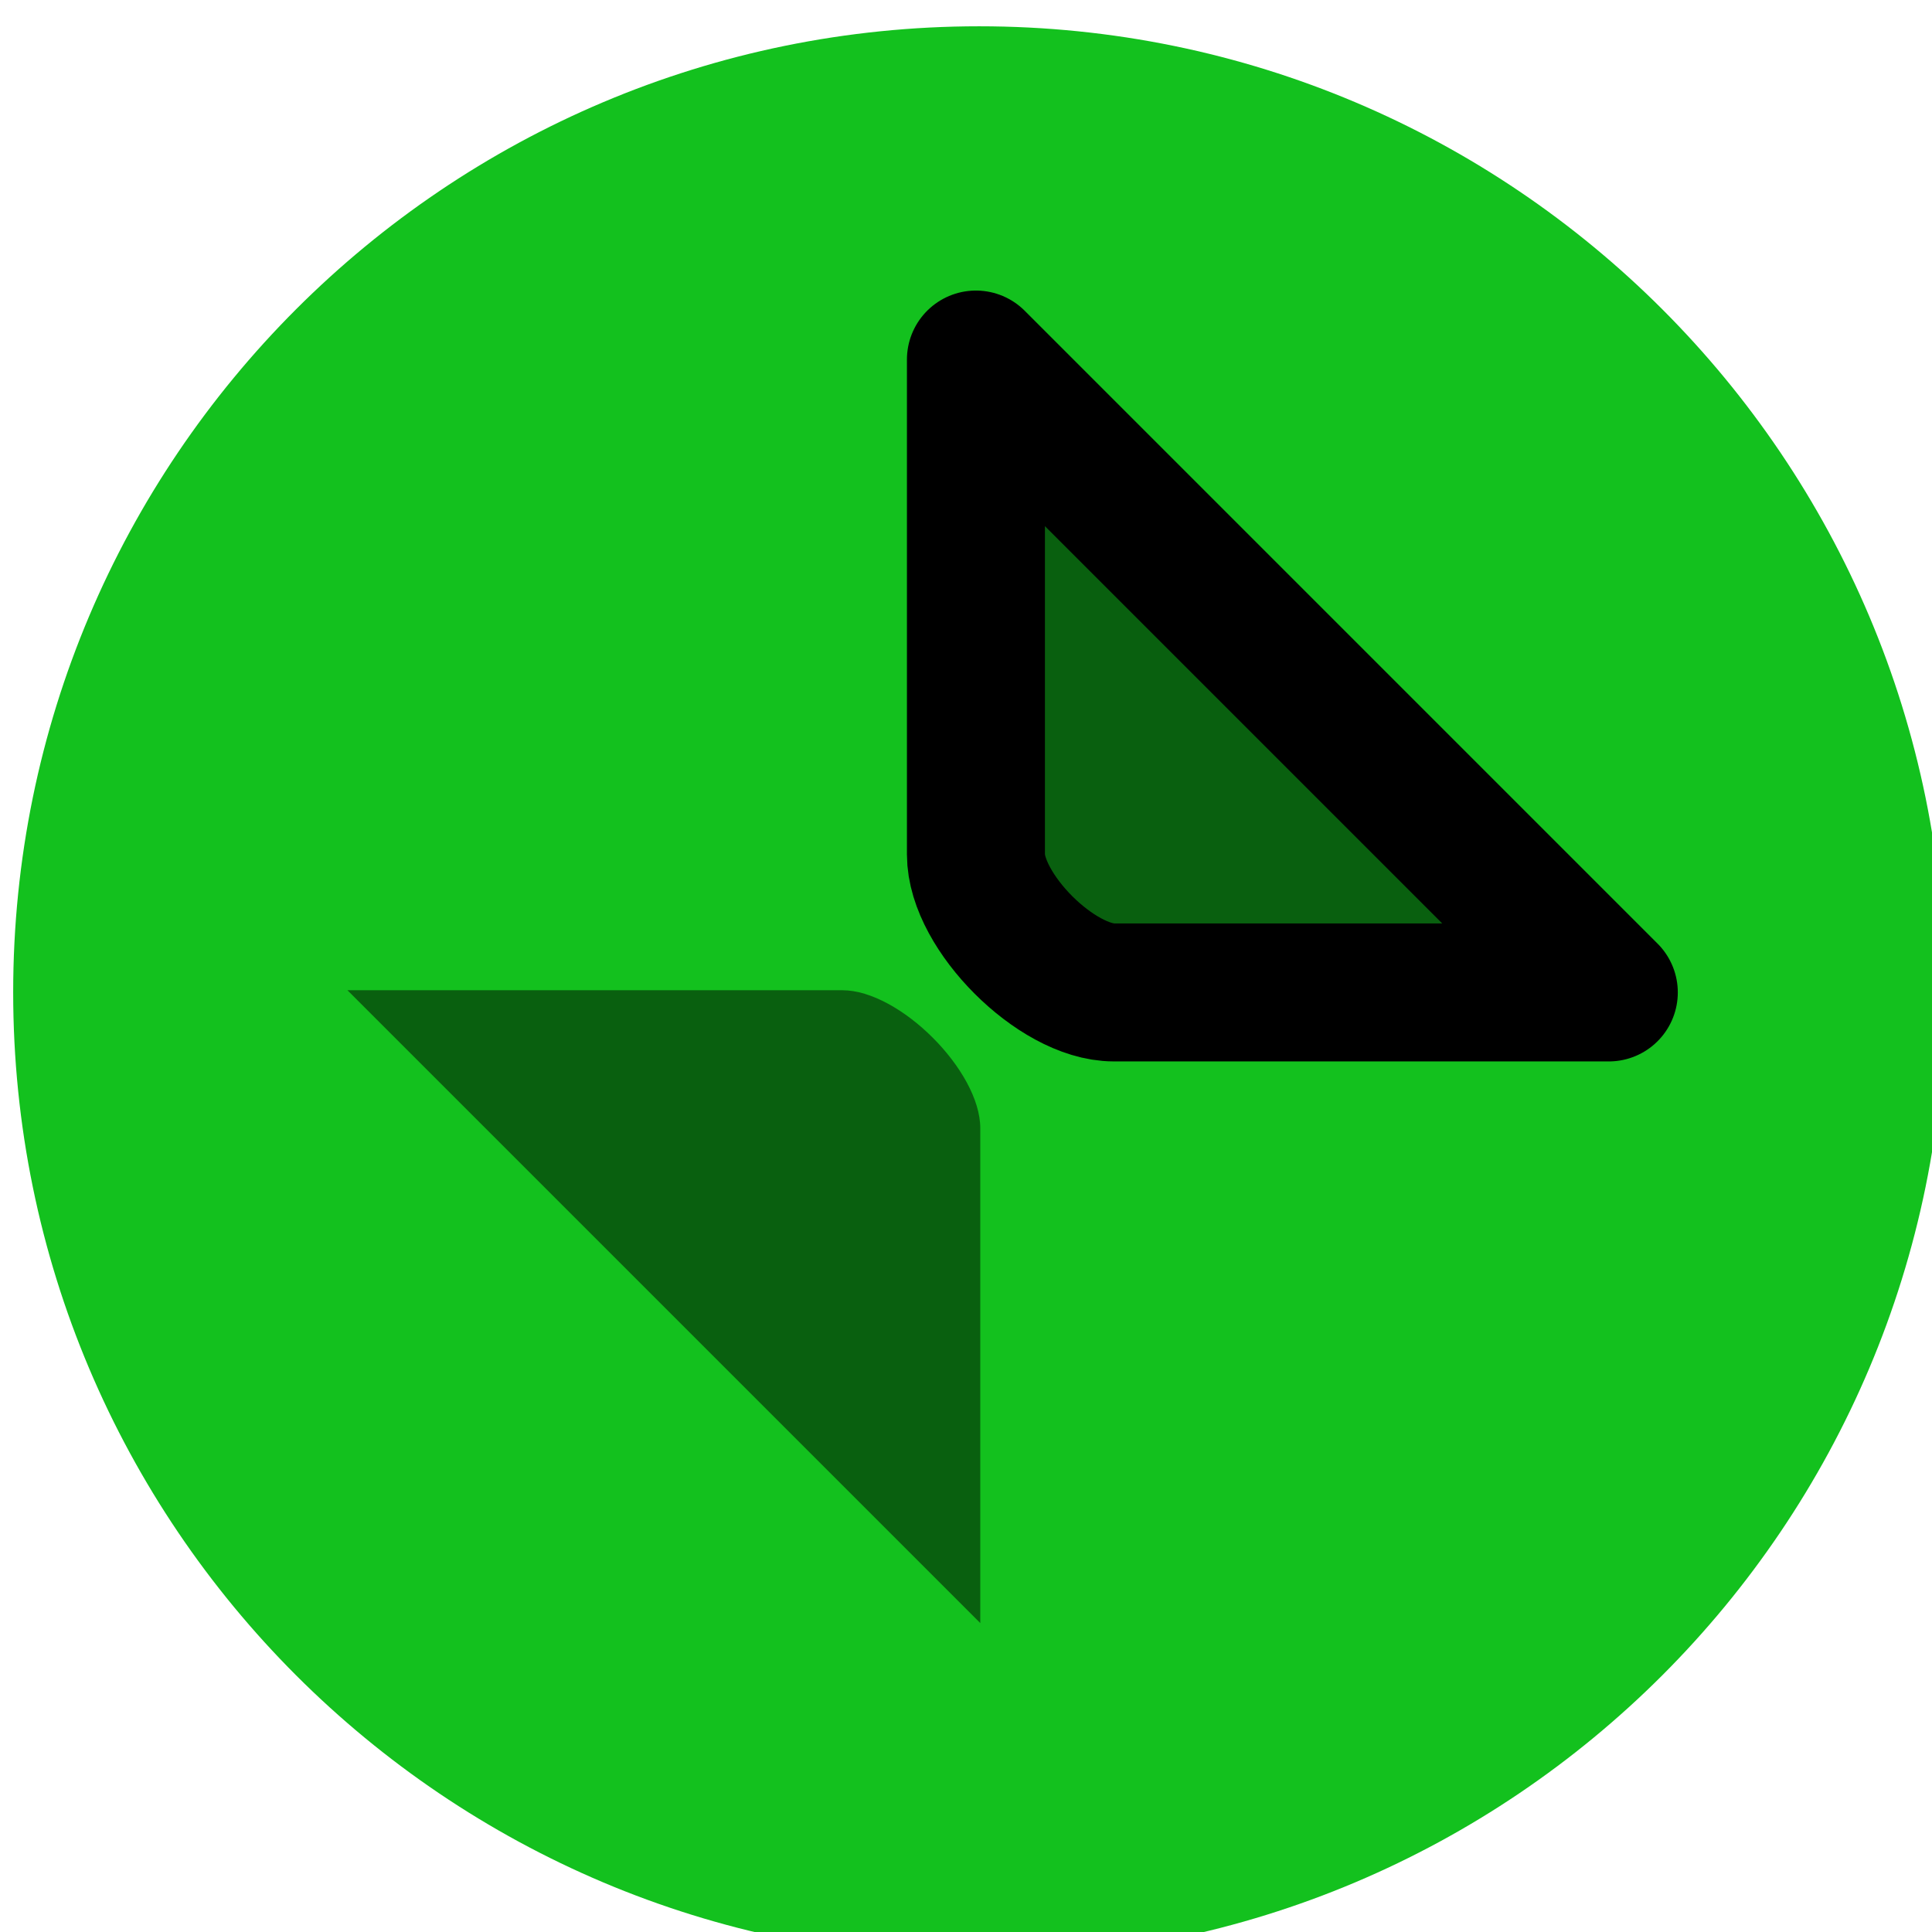 <svg width="28" height="28" xmlns="http://www.w3.org/2000/svg">

 <g>
  <title>background</title>
  <rect fill="none" id="canvas_background" height="402" width="582" y="-1" x="-1"/>
 </g>
 <g>
  <title>Layer 1</title>
  <path fill="#13c11e" fill-rule="evenodd" id="path2" d="m14.191,28.381c7.732,0 14,-6.268 14,-14c0,-7.732 -6.268,-14 -14,-14c-7.732,0 -14,6.268 -14,14c0,7.732 6.268,14 14,14"/>
  
  <path opacity="0.5" fill="#000000" stroke-width="2" stroke-linecap="round" stroke-linejoin="round" stroke-miterlimit="4" id="path4" d="m5.035,14.351l9.172,9.172l0,-7.172c0,-0.831 -1.169,-2 -2,-2l-7.172,0z"/>
  <path stroke="null" opacity="0.5" fill="#000000" stroke-width="2" stroke-linecap="round" stroke-linejoin="round" stroke-miterlimit="4" id="path4" d="m14.144,5.211l0,7.172c0,0.831 1.169,2 2,2l7.172,0l-9.172,-9.172z"/>
 </g>
</svg>